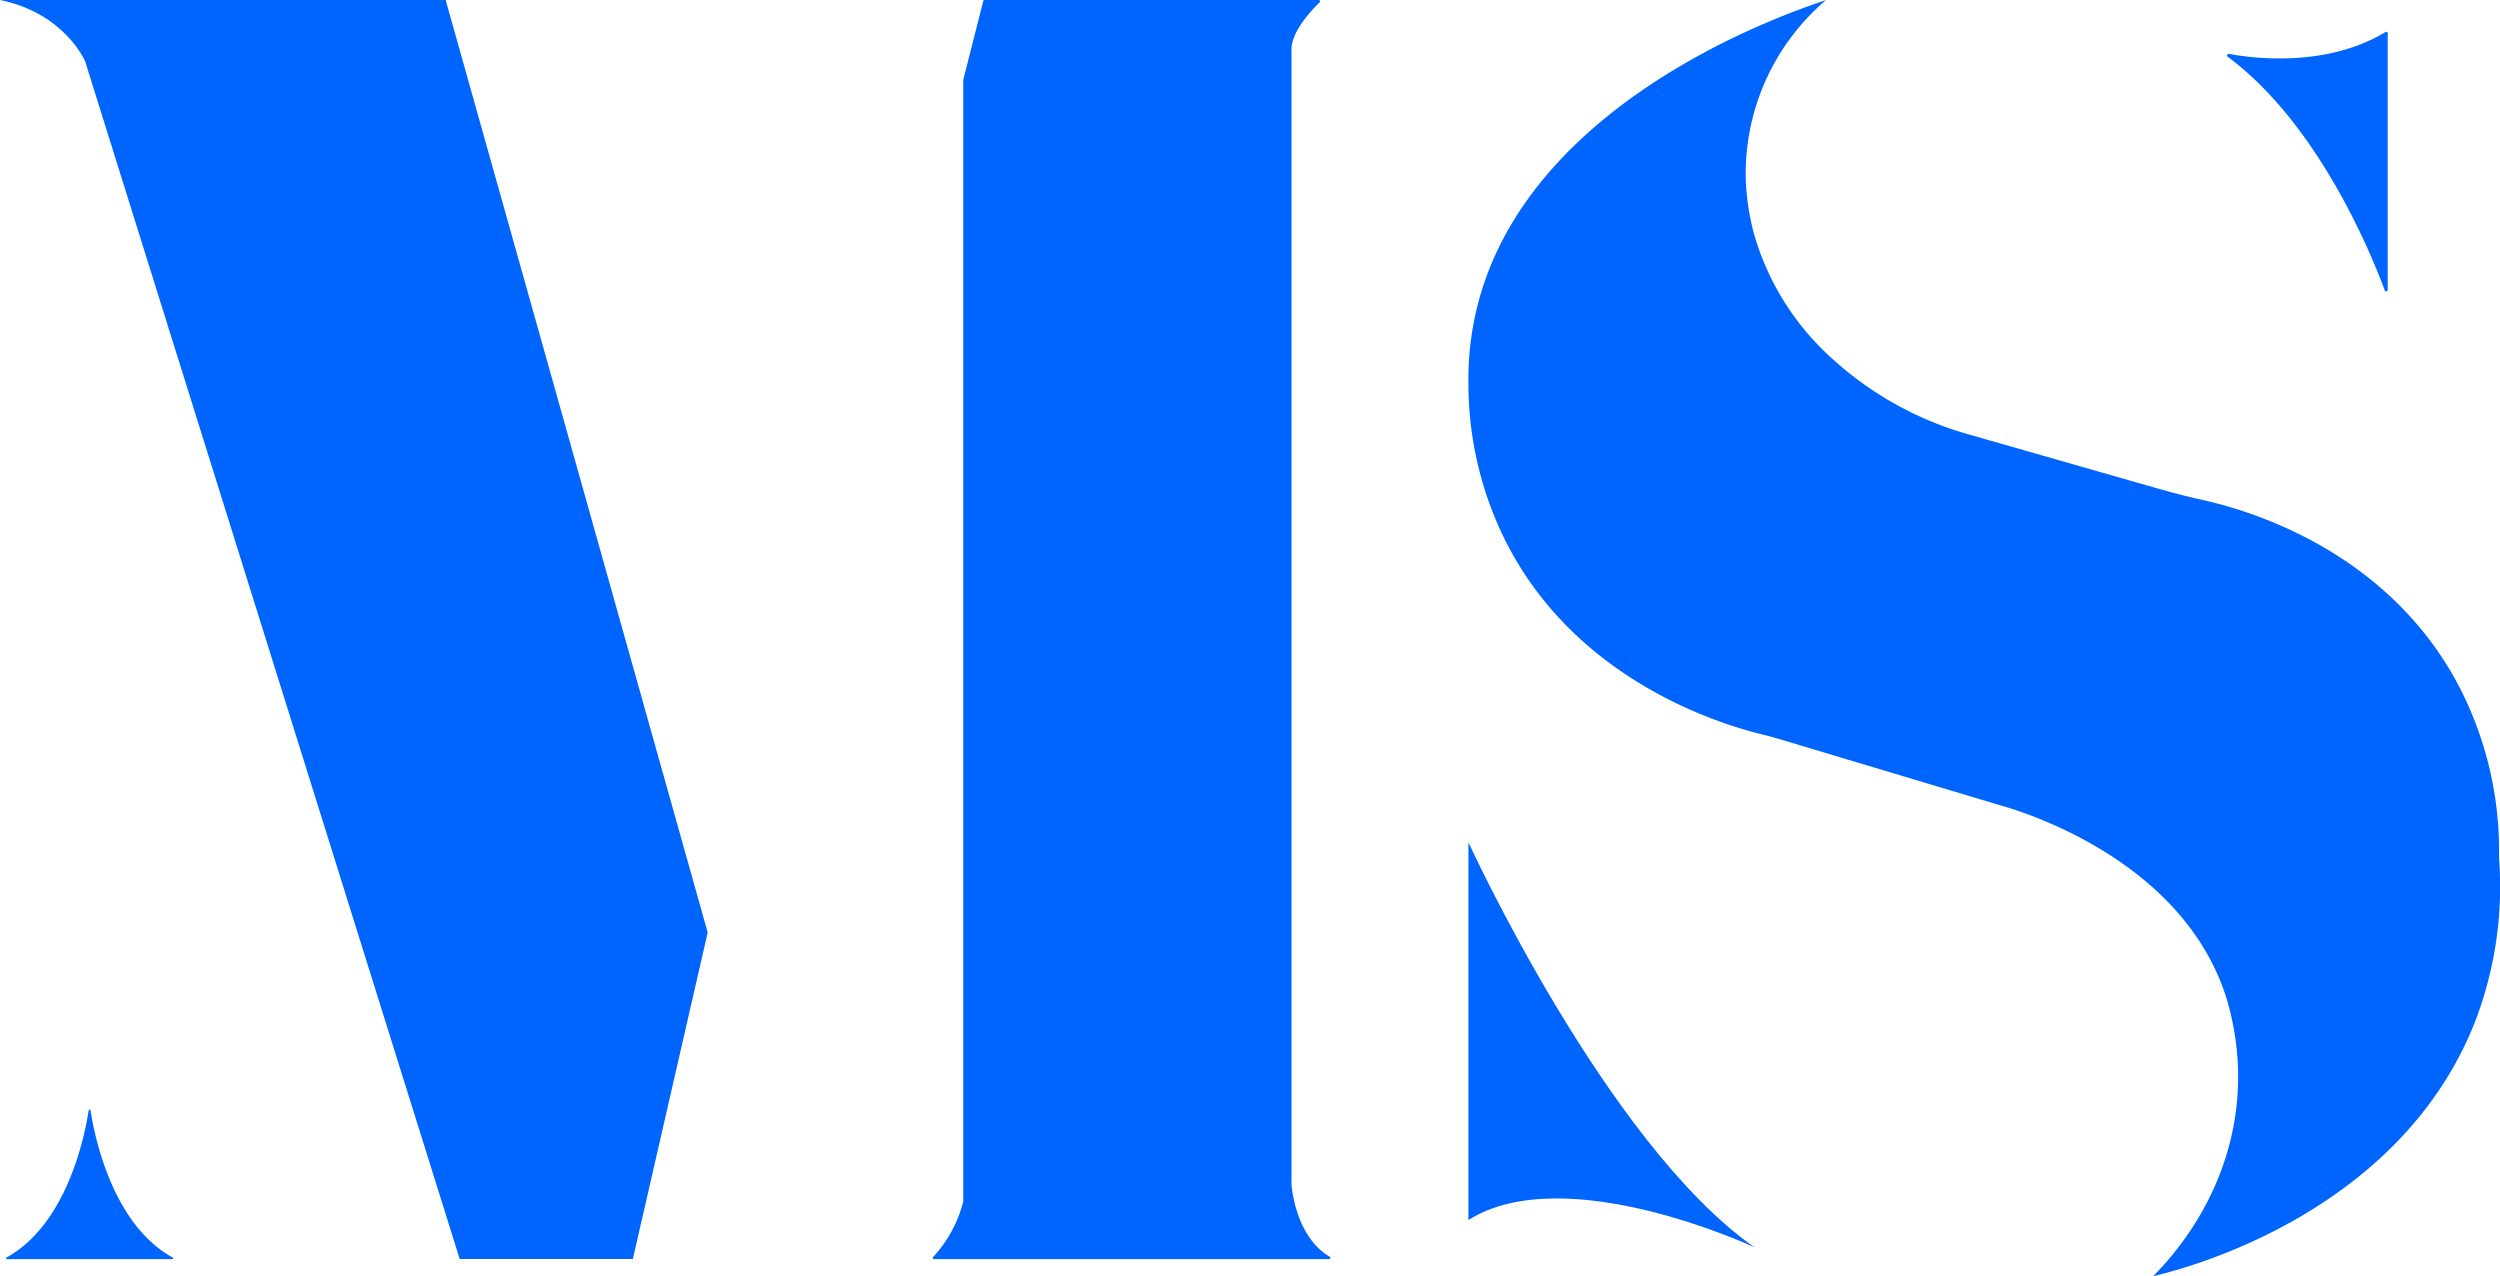 <svg id="Capa_3" data-name="Capa 3" xmlns="http://www.w3.org/2000/svg" viewBox="0 0 375.13 191.49"><defs><style>.cls-1{fill:#0064ff;}</style></defs><path class="cls-1" d="M296.36,340.28V283.6s20.68,45.19,42.9,60.76C339.26,344.36,310.91,331.09,296.36,340.28Z" transform="translate(-76.02 -157.21)"/><path class="cls-1" d="M76,157.21h66.89l39.32,139.92-11.23,49H145L88.79,166.4S85.72,159.17,76,157.21Z" transform="translate(-76.02 -157.21)"/><path class="cls-1" d="M89.33,323.81c-.57,3.74-3.21,17.06-12.33,22.09a.13.13,0,0,0,.06.25h24.81a.13.13,0,0,0,.06-.25c-9.11-5-11.76-18.35-12.33-22.09A.14.14,0,0,0,89.33,323.81Z" transform="translate(-76.02 -157.21)"/><path class="cls-1" d="M269.81,334.93h0V164.62c0-2.74,3.13-6,4.22-7.06a.2.2,0,0,0-.14-.35H223.75a.2.2,0,0,0-.19.16l-3,11.82a.07.07,0,0,0,0,.05V337.49a19.11,19.11,0,0,1-4.51,8.32.2.2,0,0,0,.15.34h59.22a.2.2,0,0,0,.11-.37C270.32,342.69,269.82,335.05,269.81,334.93Z" transform="translate(-76.02 -157.21)"/><path class="cls-1" d="M410.34,165.76c13.65,10.15,21.59,29.81,23.51,35a.23.23,0,0,0,.45-.08V162.22A.23.23,0,0,0,434,162c-8.92,5.41-20,3.95-23.43,3.31A.23.23,0,0,0,410.34,165.76Z" transform="translate(-76.02 -157.21)"/><path class="cls-1" d="M350.06,157.21c-6.76,2.24-45.34,15.59-52.55,46.73a45.62,45.62,0,0,0-1.15,11A52.87,52.87,0,0,0,302,238.53c10.58,20.82,32.09,27.32,38.38,28.87.9.22,1.8.46,2.7.73l32.54,9.76c2.56.68,27.51,7.69,34.38,28.77a40.61,40.61,0,0,1,1.69,15.75c-1.29,14.17-9.69,23.38-12.58,26.29,4.07-.94,36.94-9.08,48.34-38.3A56.5,56.5,0,0,0,451,285.89,53.51,53.51,0,0,0,444.36,259c-10.78-19.24-30.61-25.17-37.88-26.78-2.32-.51-4.62-1.12-6.91-1.77l-27.95-8a50.88,50.88,0,0,1-20.46-11.23,40,40,0,0,1-11.82-18.46,36.51,36.51,0,0,1-1.36-8.51,34.22,34.22,0,0,1,12.08-27.07Z" transform="translate(-76.02 -157.21)"/></svg>
